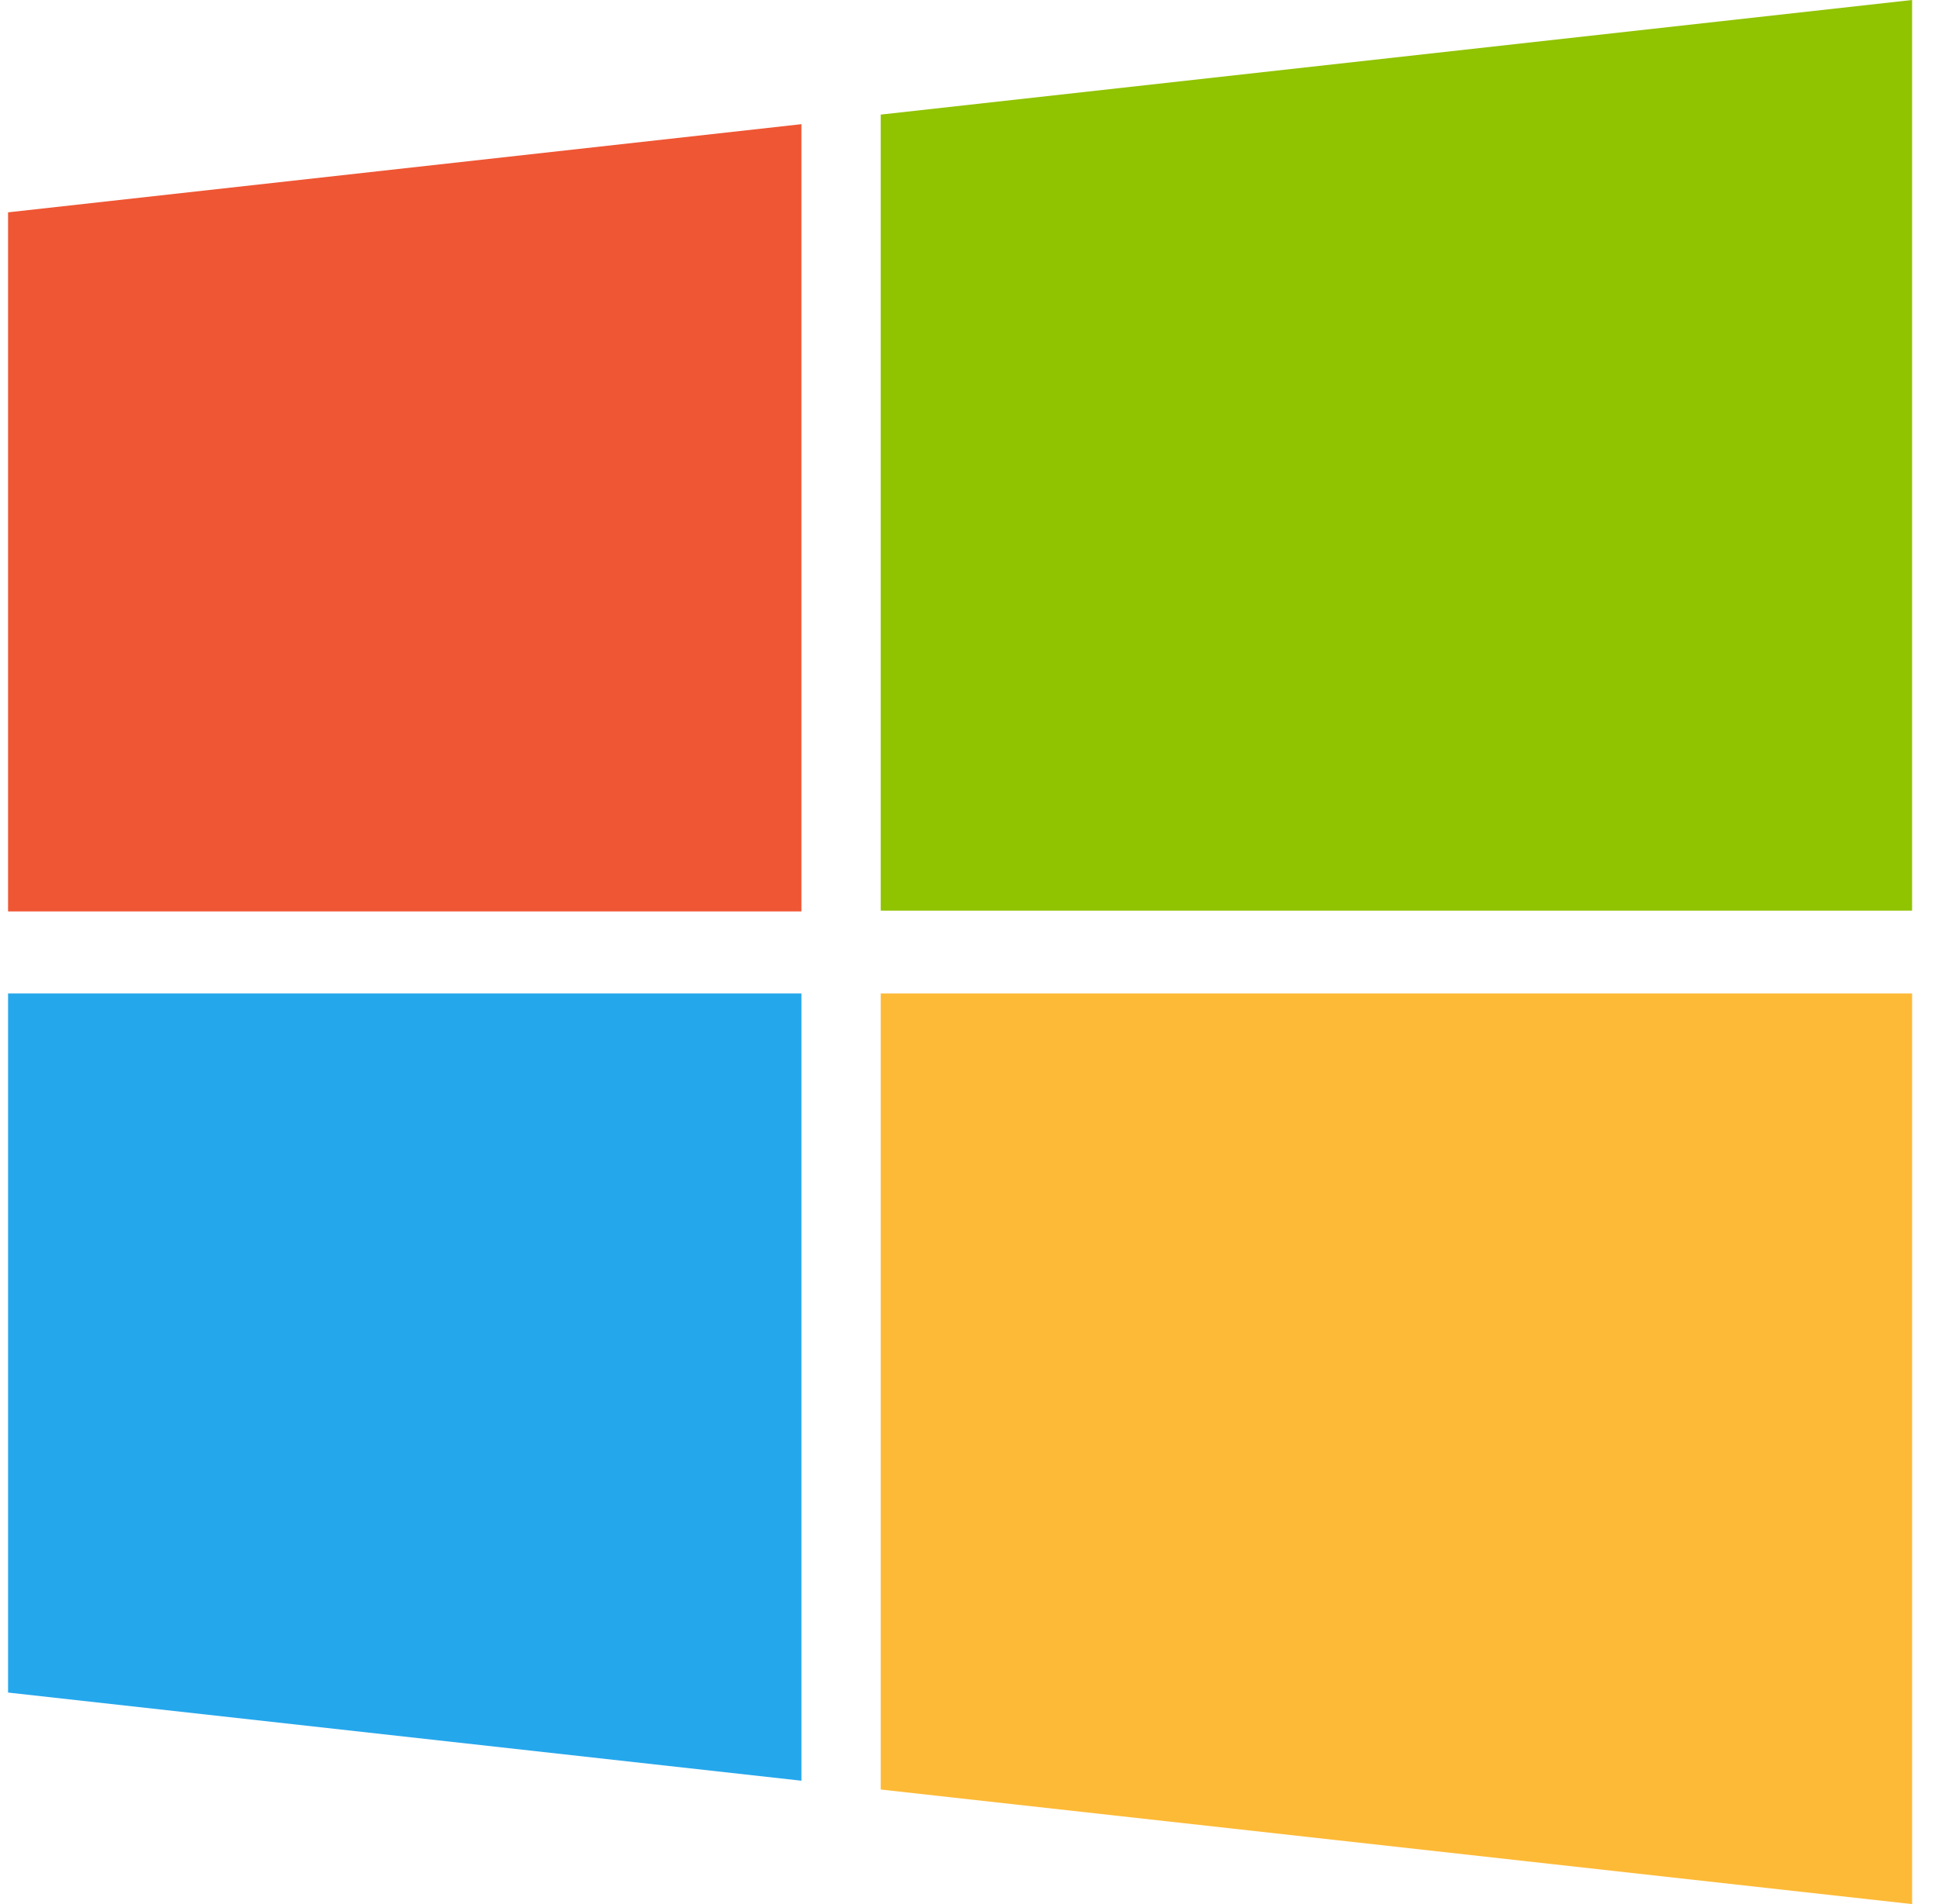 <?xml version="1.0" encoding="UTF-8"?>
<svg xmlns="http://www.w3.org/2000/svg" width="57" height="56" viewBox="159 7 57 56" fill="none">
  <path d="M182.571 10.652L159.237 13.245V33.805H182.571V10.652Z" fill="#EF5634"/>
  <path d="M182.571 36.218H159.237V56.778L182.571 59.371V36.218Z" fill="#25A7EC"/>
  <path d="M184.904 59.63L215.238 63V36.218H184.904V59.63Z" fill="#FDBA37"/>
  <path d="M184.904 10.37L215.238 7V33.783H184.904V10.37Z" fill="#90C300"/>
</svg>